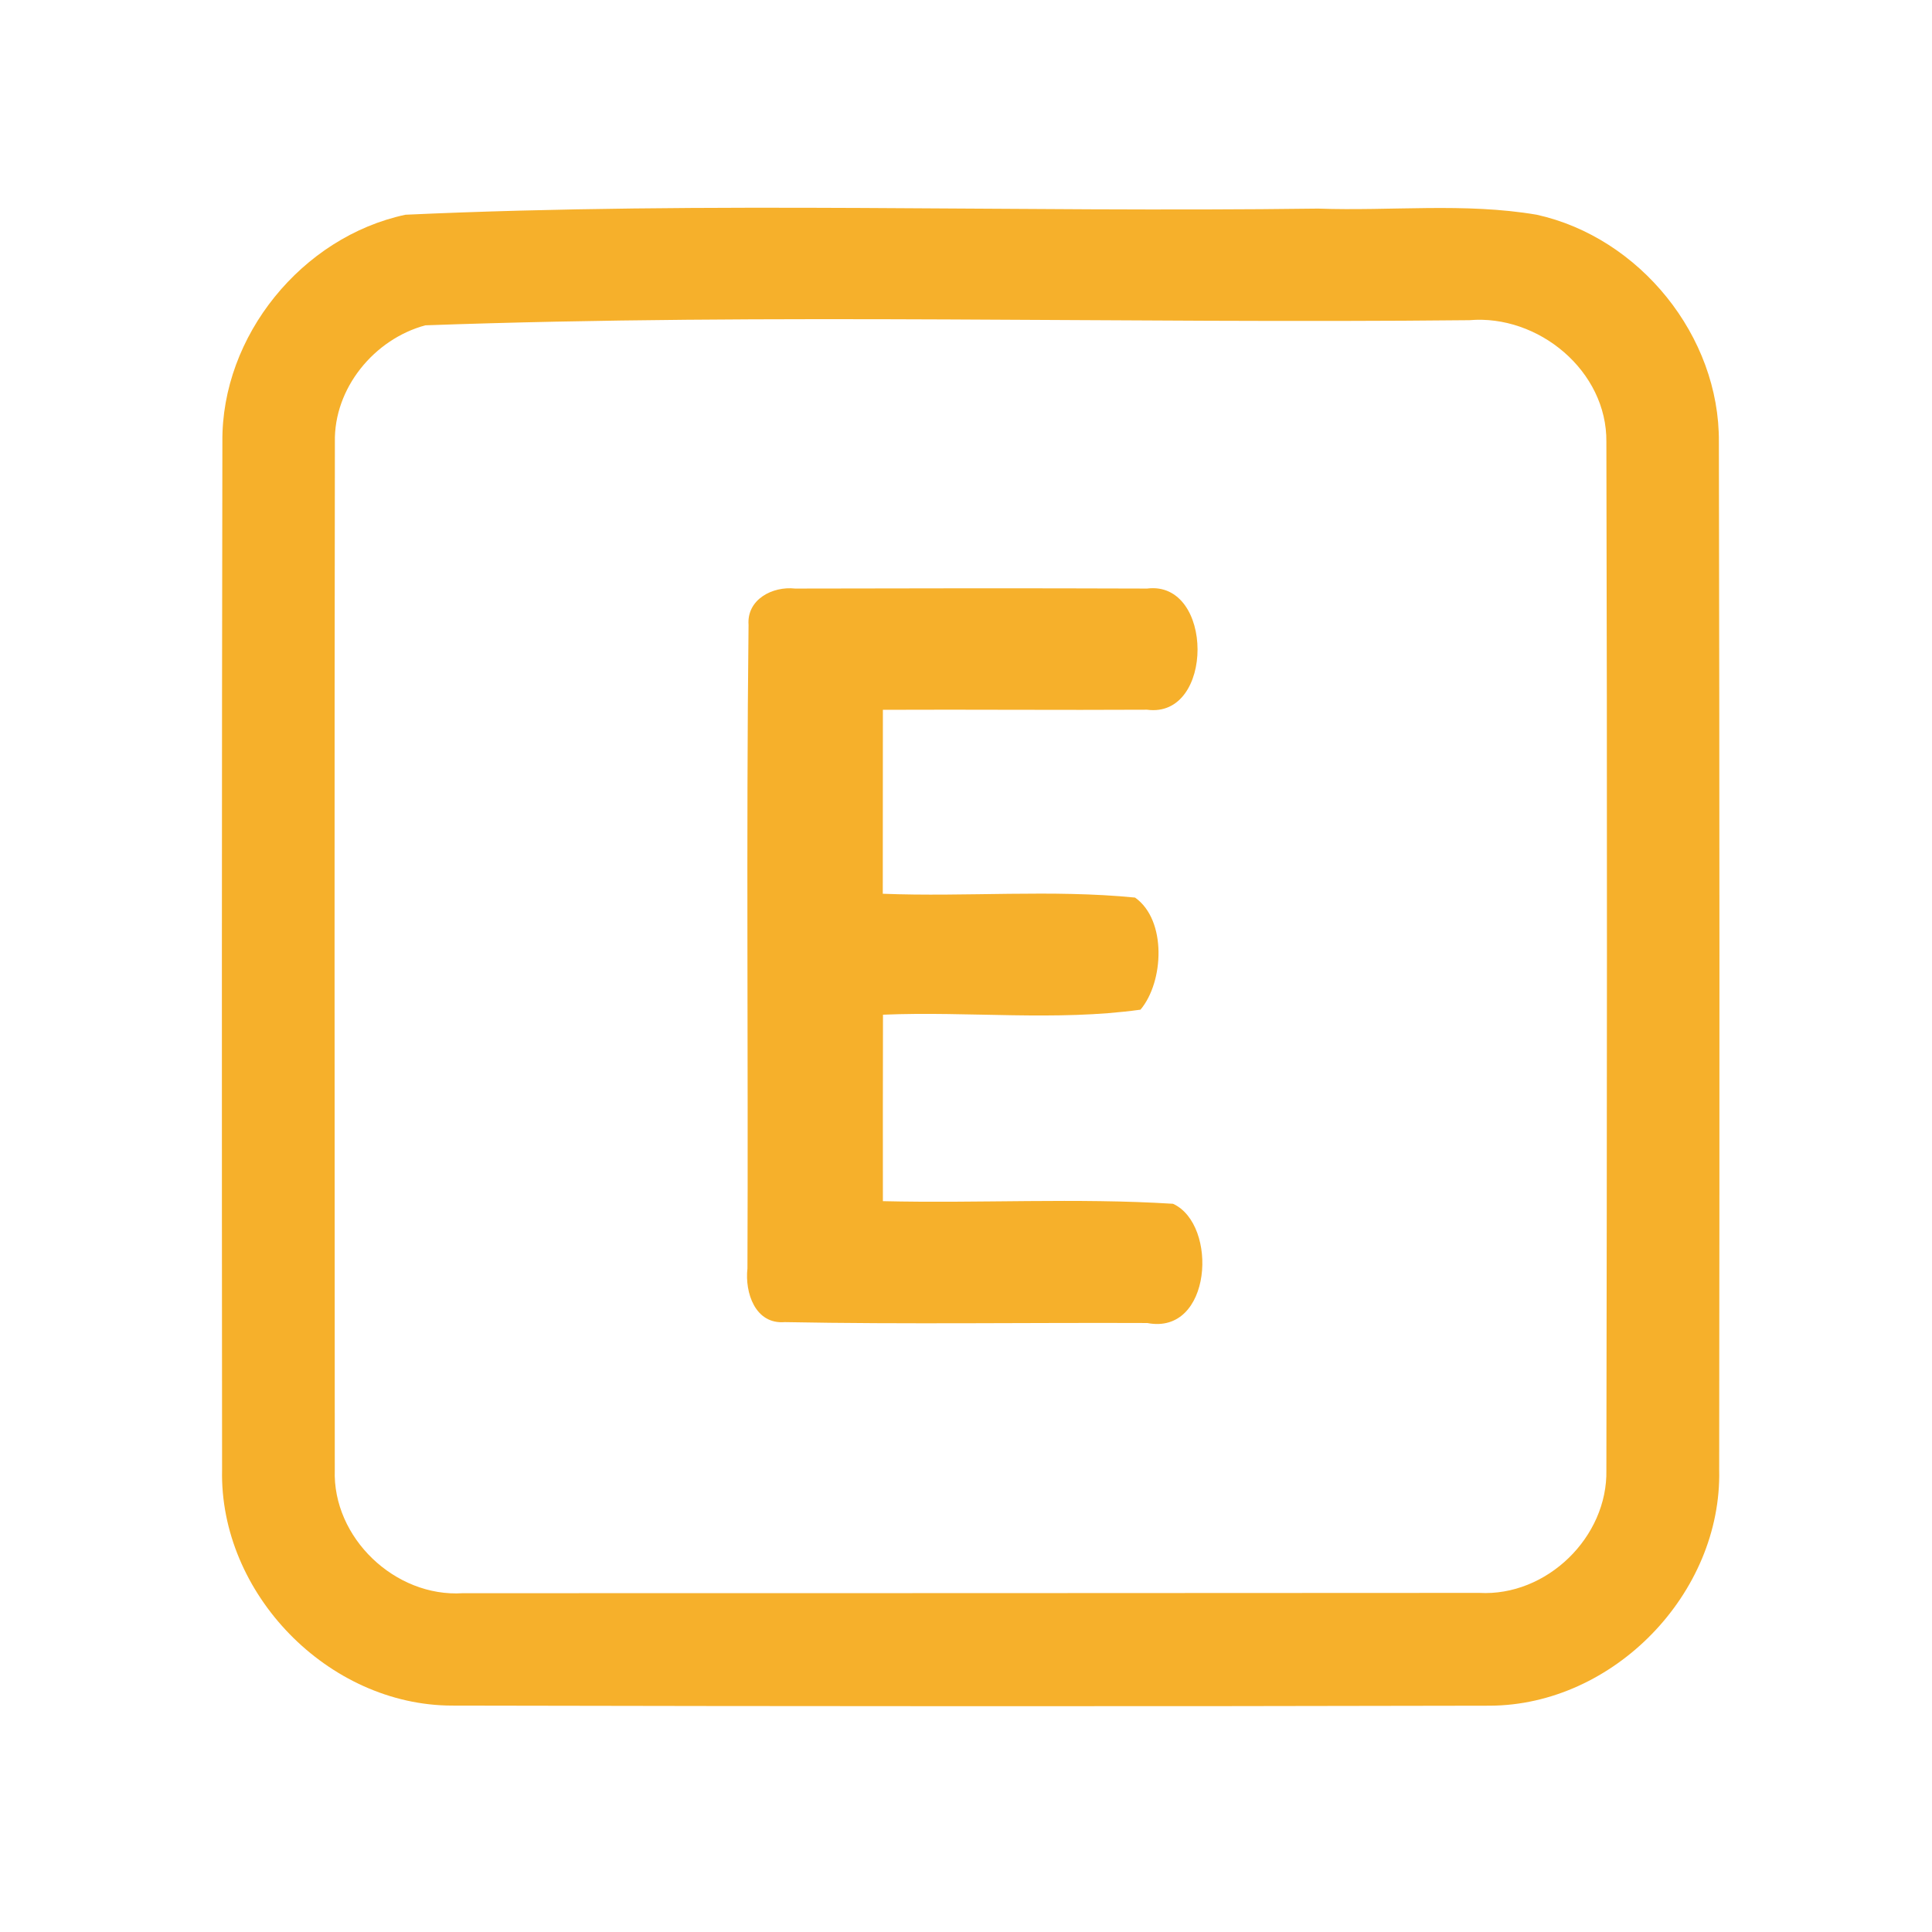 <?xml version="1.0" encoding="UTF-8" ?>
<!DOCTYPE svg PUBLIC "-//W3C//DTD SVG 1.1//EN" "http://www.w3.org/Graphics/SVG/1.1/DTD/svg11.dtd">
<svg width="192pt" height="192pt" viewBox="0 0 192 192" version="1.1" xmlns="http://www.w3.org/2000/svg">
<g id="#f6b02bff">
<path fill="#f6b02b" opacity="1.00" d=" M 40.29 21.34 C 70.44 19.96 100.77 21.13 131.00 20.73 C 138.23 20.99 145.55 20.12 152.72 21.34 C 162.95 23.60 170.91 33.41 170.82 43.93 C 170.89 77.97 170.89 112.02 170.85 146.06 C 171.14 158.35 160.35 169.46 148.06 169.51 C 113.69 169.59 79.31 169.57 44.94 169.50 C 32.62 169.49 21.79 158.37 22.07 146.05 C 22.04 112.01 22.04 77.97 22.10 43.93 C 21.99 33.38 30.01 23.54 40.29 21.34 M 42.27 32.33 C 37.19 33.70 33.17 38.58 33.28 43.93 C 33.23 77.97 33.25 112.02 33.27 146.07 C 33.03 152.82 39.27 158.76 45.99 158.33 C 79.66 158.32 113.34 158.33 147.01 158.30 C 153.70 158.67 159.79 152.76 159.64 146.07 C 159.70 112.02 159.73 77.97 159.64 43.92 C 159.72 36.87 152.89 31.23 146.02 31.82 C 111.45 32.18 76.77 31.09 42.27 32.33 Z" />
<path fill="#f6b02b" opacity="1.00" d=" M 74.39 62.11 C 74.20 59.56 76.78 58.24 79.02 58.49 C 90.67 58.46 102.33 58.45 113.99 58.49 C 120.67 57.65 120.70 71.44 113.99 70.53 C 105.24 70.58 96.49 70.50 87.74 70.54 C 87.73 76.63 87.74 82.72 87.73 88.82 C 96.08 89.15 104.49 88.38 112.80 89.20 C 115.98 91.45 115.66 97.59 113.34 100.34 C 104.92 101.51 96.26 100.48 87.75 100.84 C 87.73 107.01 87.74 113.19 87.74 119.37 C 97.35 119.60 106.99 119.03 116.57 119.63 C 121.09 121.69 120.45 132.72 114.02 131.48 C 102.01 131.43 89.99 131.62 77.99 131.39 C 75.04 131.63 74.01 128.45 74.28 126.06 C 74.37 104.75 74.15 83.42 74.39 62.11 Z" />
</g>
</svg>
